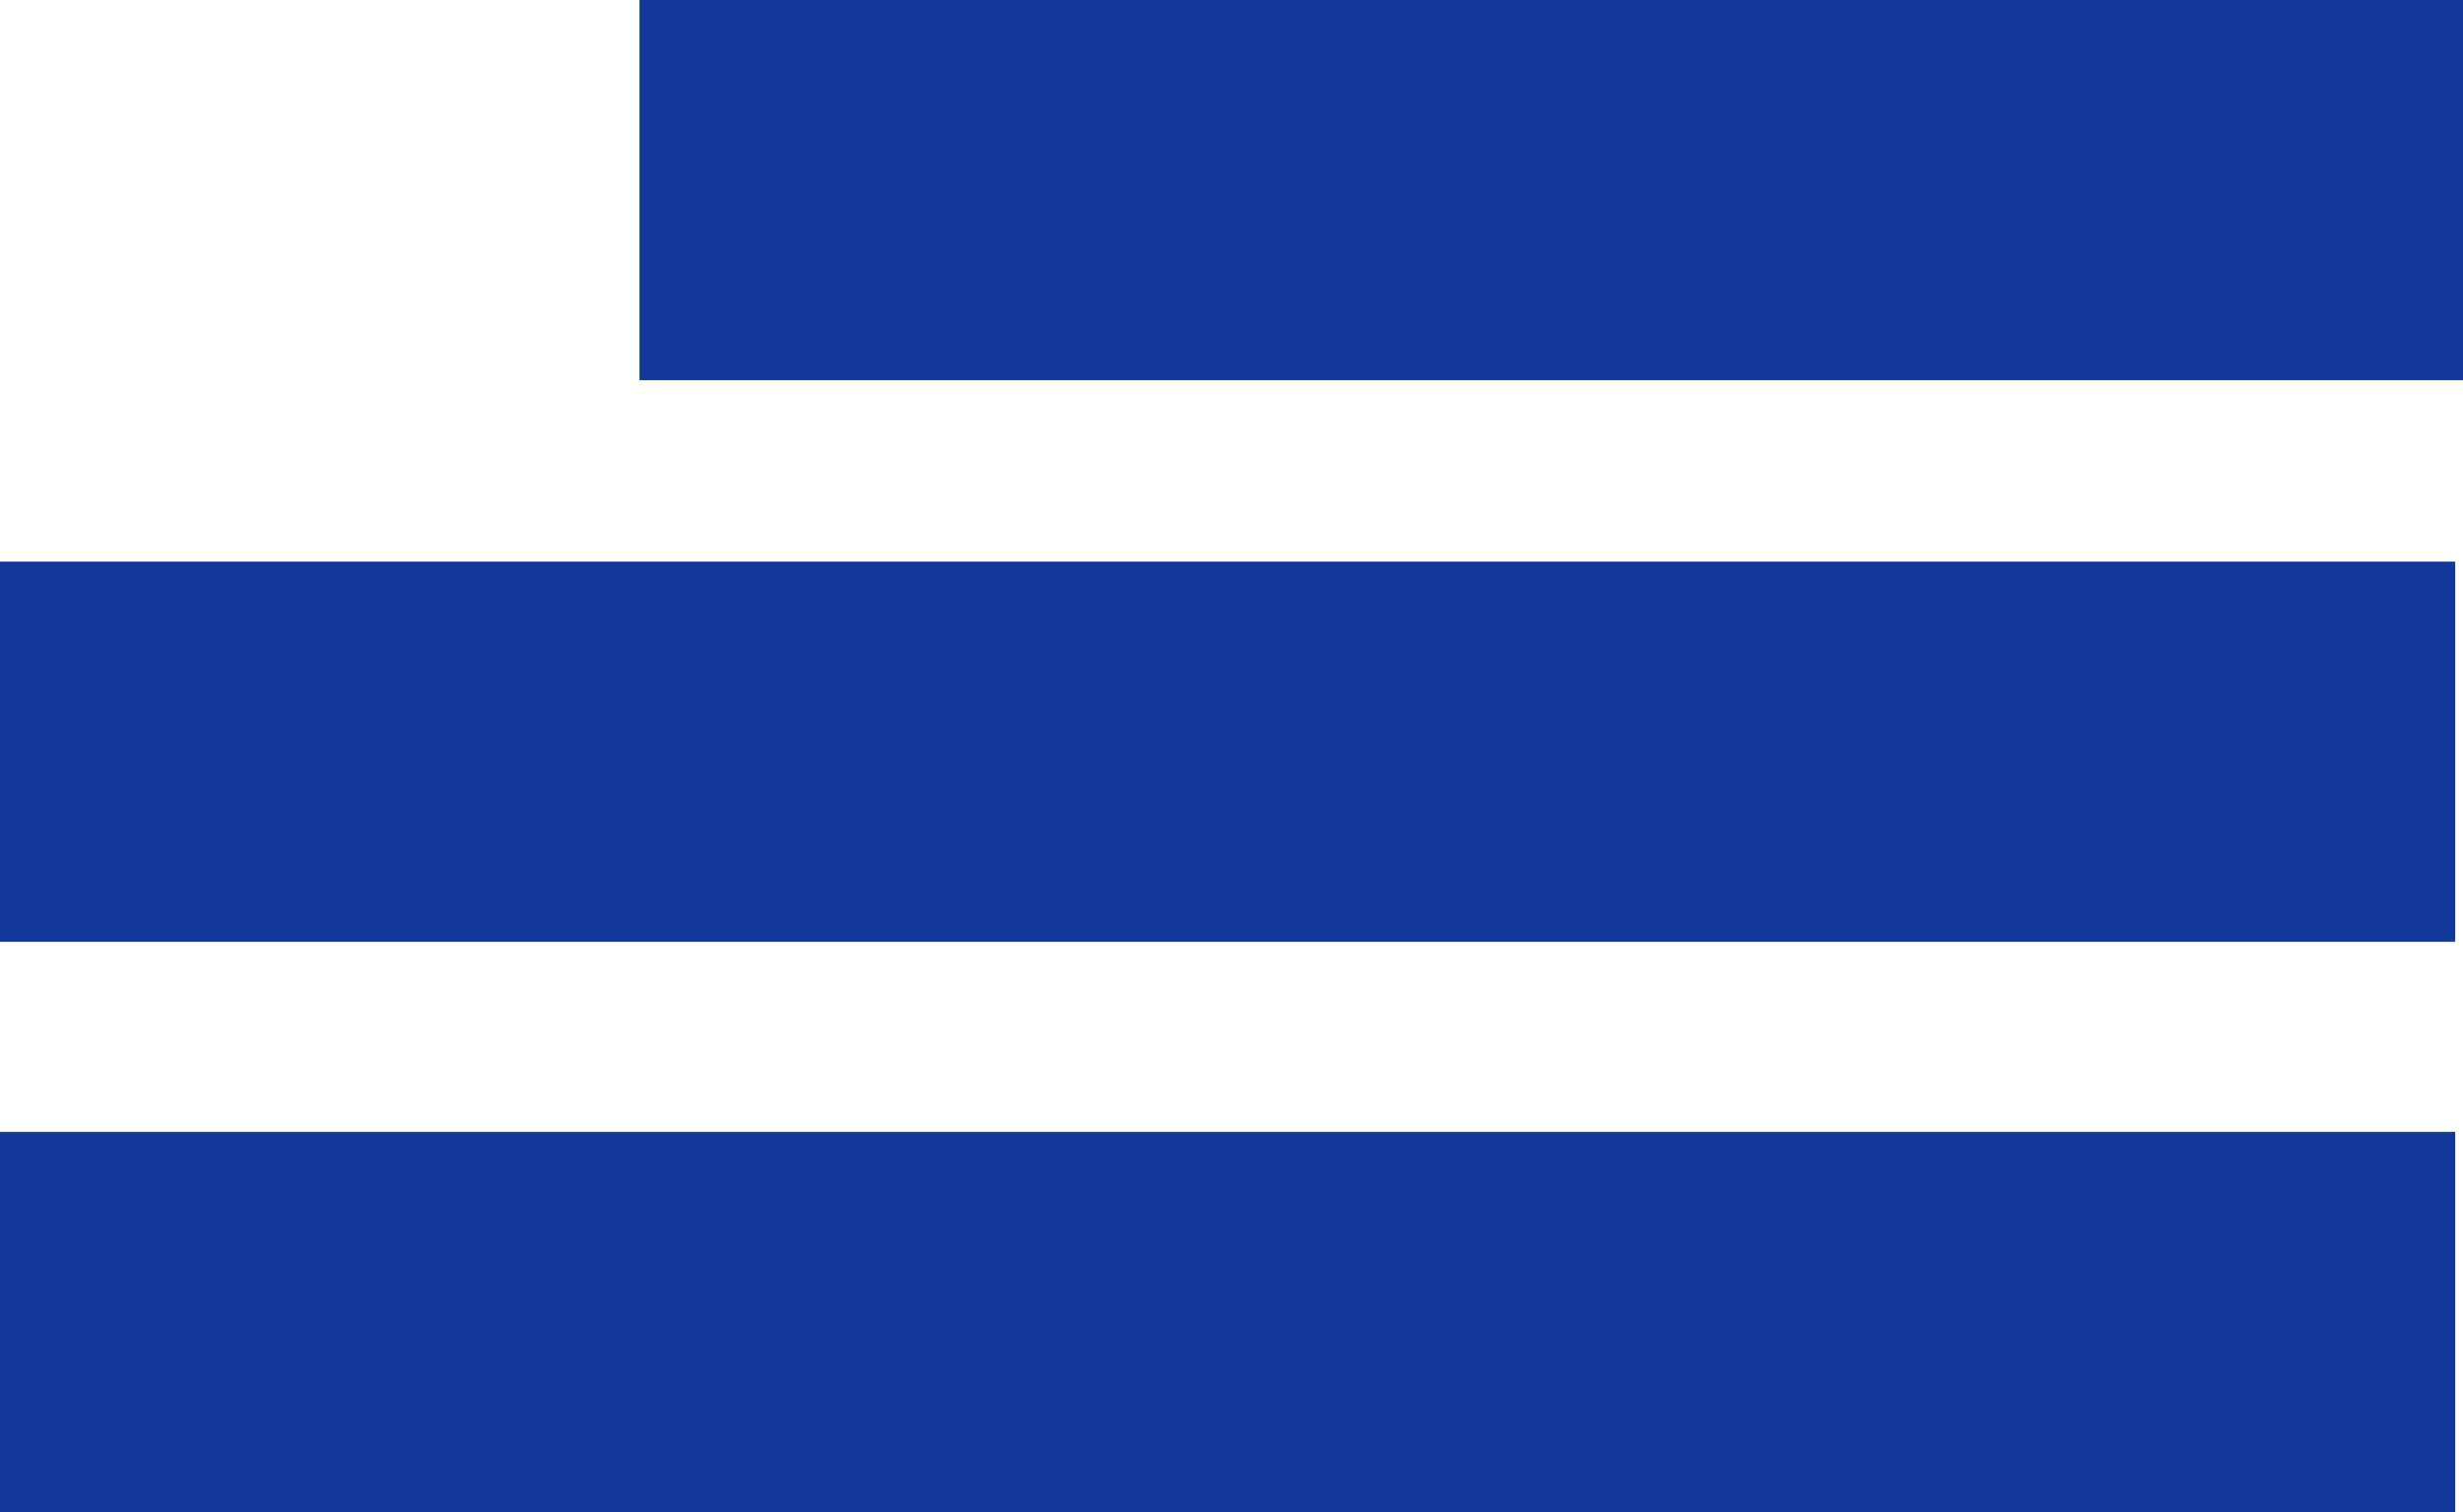 <svg xmlns="http://www.w3.org/2000/svg" viewBox="0 0 142.5 87.5"><defs><style>.cls-1{fill:#14379b;}</style></defs><title>Asset 5</title><g id="Layer_2" data-name="Layer 2"><g id="Layer_1-2" data-name="Layer 1"><rect class="cls-1" x="37" width="105.5" height="22"/><rect class="cls-1" y="32.5" width="142.05" height="22"/><rect class="cls-1" y="65.5" width="142.05" height="22"/></g></g></svg>